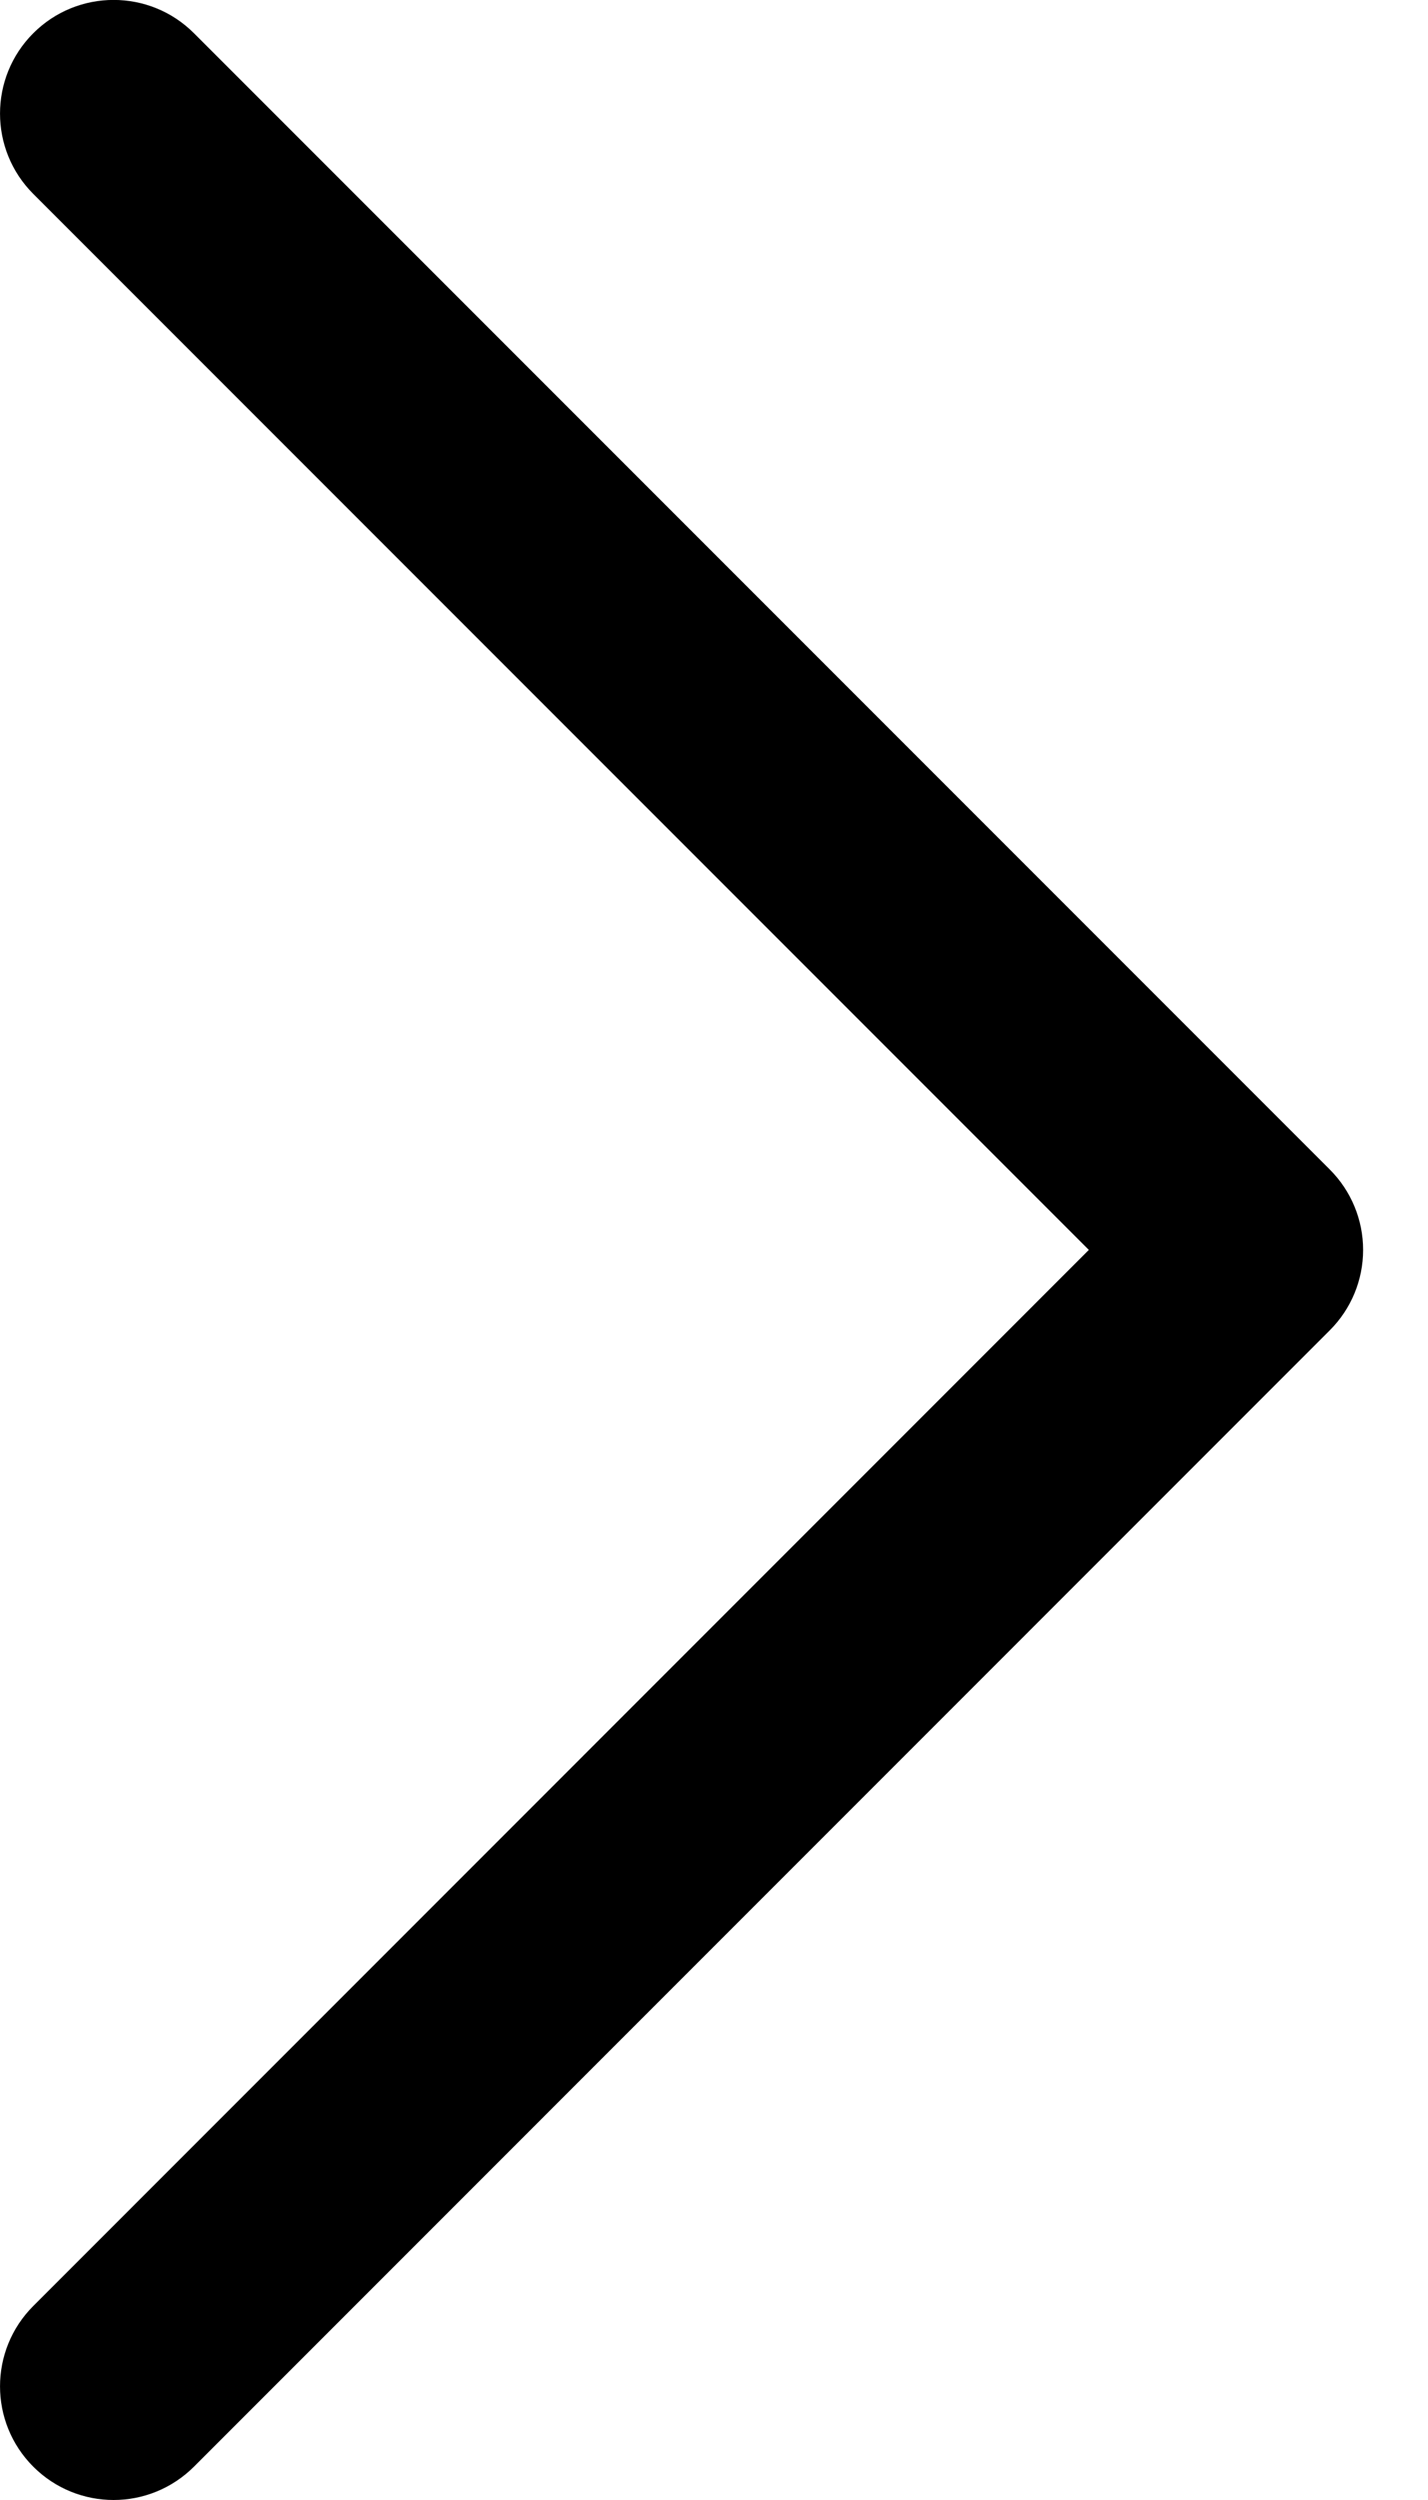 <svg viewBox="0 0 16 28" fill="none" xmlns="http://www.w3.org/2000/svg">
<path d="M14.9 13.099L2.173 0.372C1.676 -0.125 0.87 -0.125 0.373 0.372C-0.124 0.869 -0.124 1.675 0.373 2.172L12.2 13.999L0.373 25.827C-0.124 26.324 -0.124 27.13 0.373 27.627C0.621 27.875 0.947 28 1.273 28C1.598 28 1.924 27.875 2.173 27.627L14.9 14.899C15.139 14.66 15.273 14.337 15.273 13.999C15.273 13.662 15.139 13.338 14.9 13.099Z" fill="currentColor"/>
</svg>
